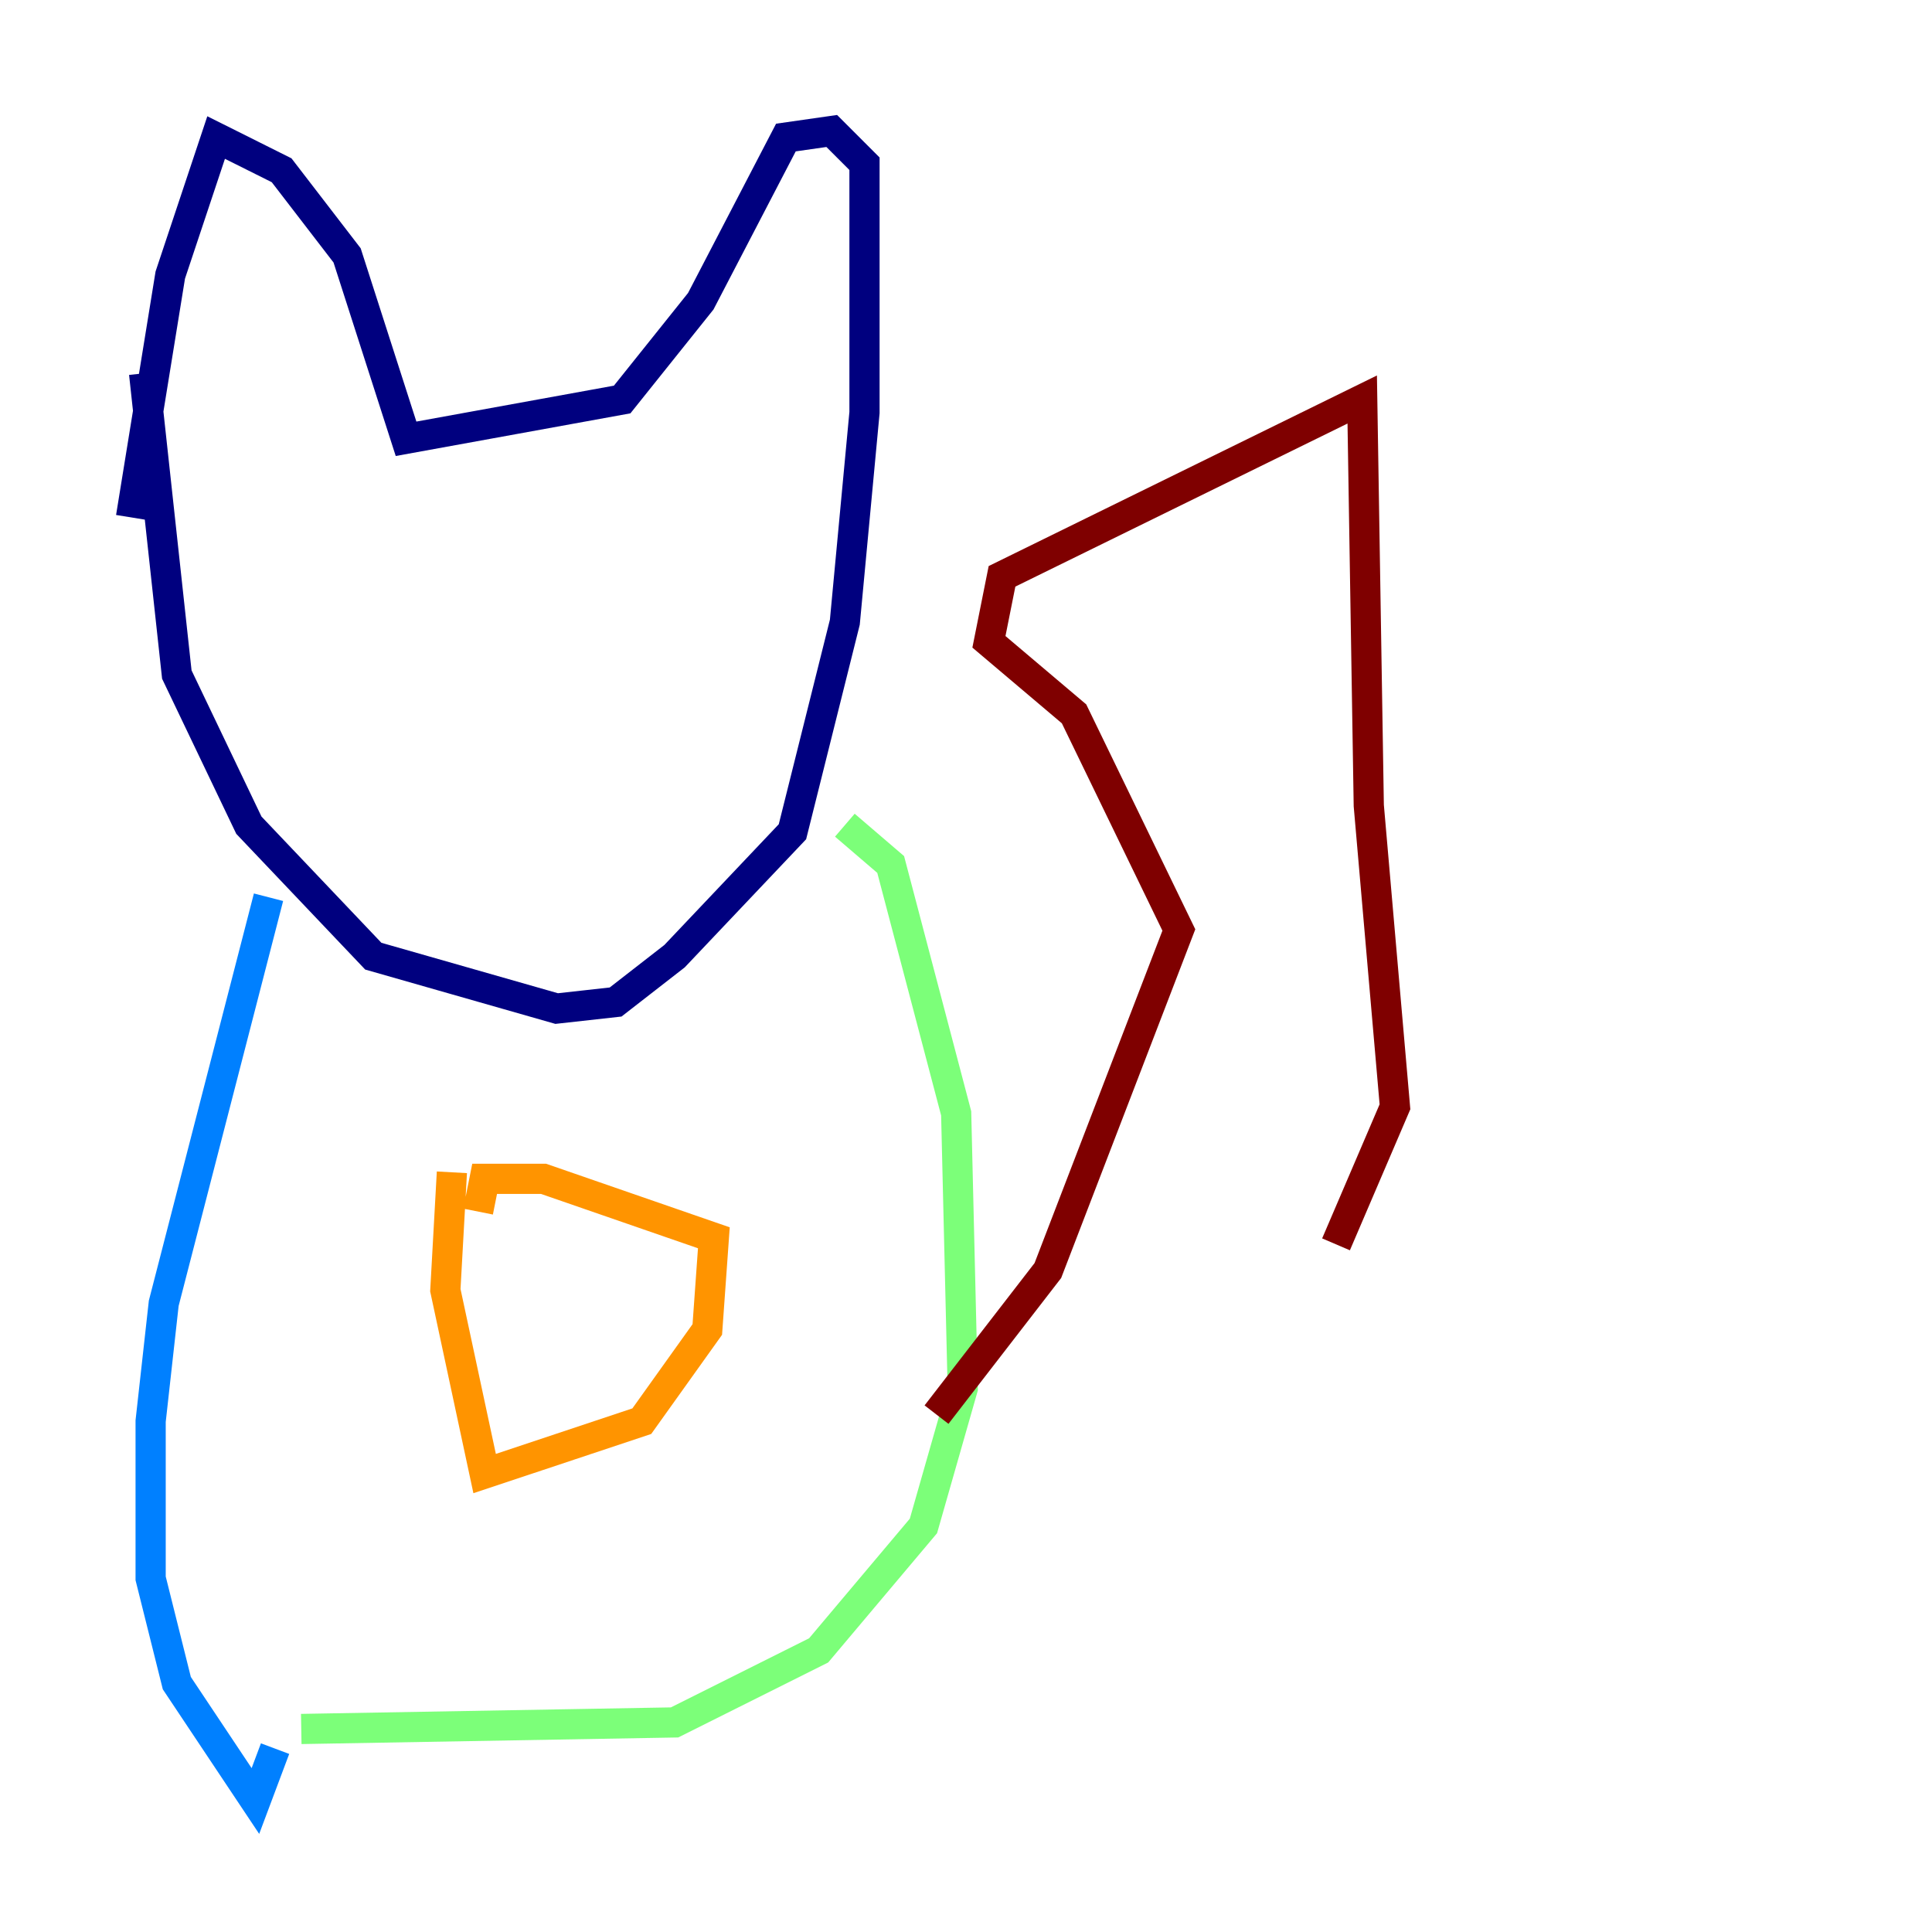 <?xml version="1.0" encoding="utf-8" ?>
<svg baseProfile="tiny" height="128" version="1.2" viewBox="0,0,128,128" width="128" xmlns="http://www.w3.org/2000/svg" xmlns:ev="http://www.w3.org/2001/xml-events" xmlns:xlink="http://www.w3.org/1999/xlink"><defs /><polyline fill="none" points="9.546,24.732 11.715,44.691 16.488,54.671 24.732,63.349 36.881,66.82 40.786,66.386 44.691,63.349 52.502,55.105 55.973,41.22 57.275,27.336 57.275,10.848 55.105,8.678 52.068,9.112 46.427,19.959 41.22,26.468 26.902,29.071 22.997,16.922 18.658,11.281 14.319,9.112 11.281,18.224 8.678,34.278" stroke="#00007f" stroke-width="2" /><polyline fill="none" points="17.79,59.444 10.848,86.346 9.98,94.156 9.98,104.57 11.715,111.512 16.922,119.322 18.224,115.851" stroke="#0080ff" stroke-width="2" /><polyline fill="none" points="55.973,54.671 59.01,57.275 63.349,73.763 63.783,91.986 61.18,101.098 54.237,109.342 44.691,114.115 19.959,114.549" stroke="#7cff79" stroke-width="2" /><polyline fill="none" points="29.939,77.668 29.505,85.478 32.108,97.627 42.522,94.156 46.861,88.081 47.295,82.007 36.014,78.102 32.108,78.102 31.675,80.271" stroke="#ff9400" stroke-width="2" /><polyline fill="none" points="62.047,93.722 69.424,84.176 78.102,61.614 71.159,47.295 65.519,42.522 66.386,38.183 90.251,26.468 90.685,53.37 92.42,73.329 88.515,82.441" stroke="#7f0000" stroke-width="2" /></svg>